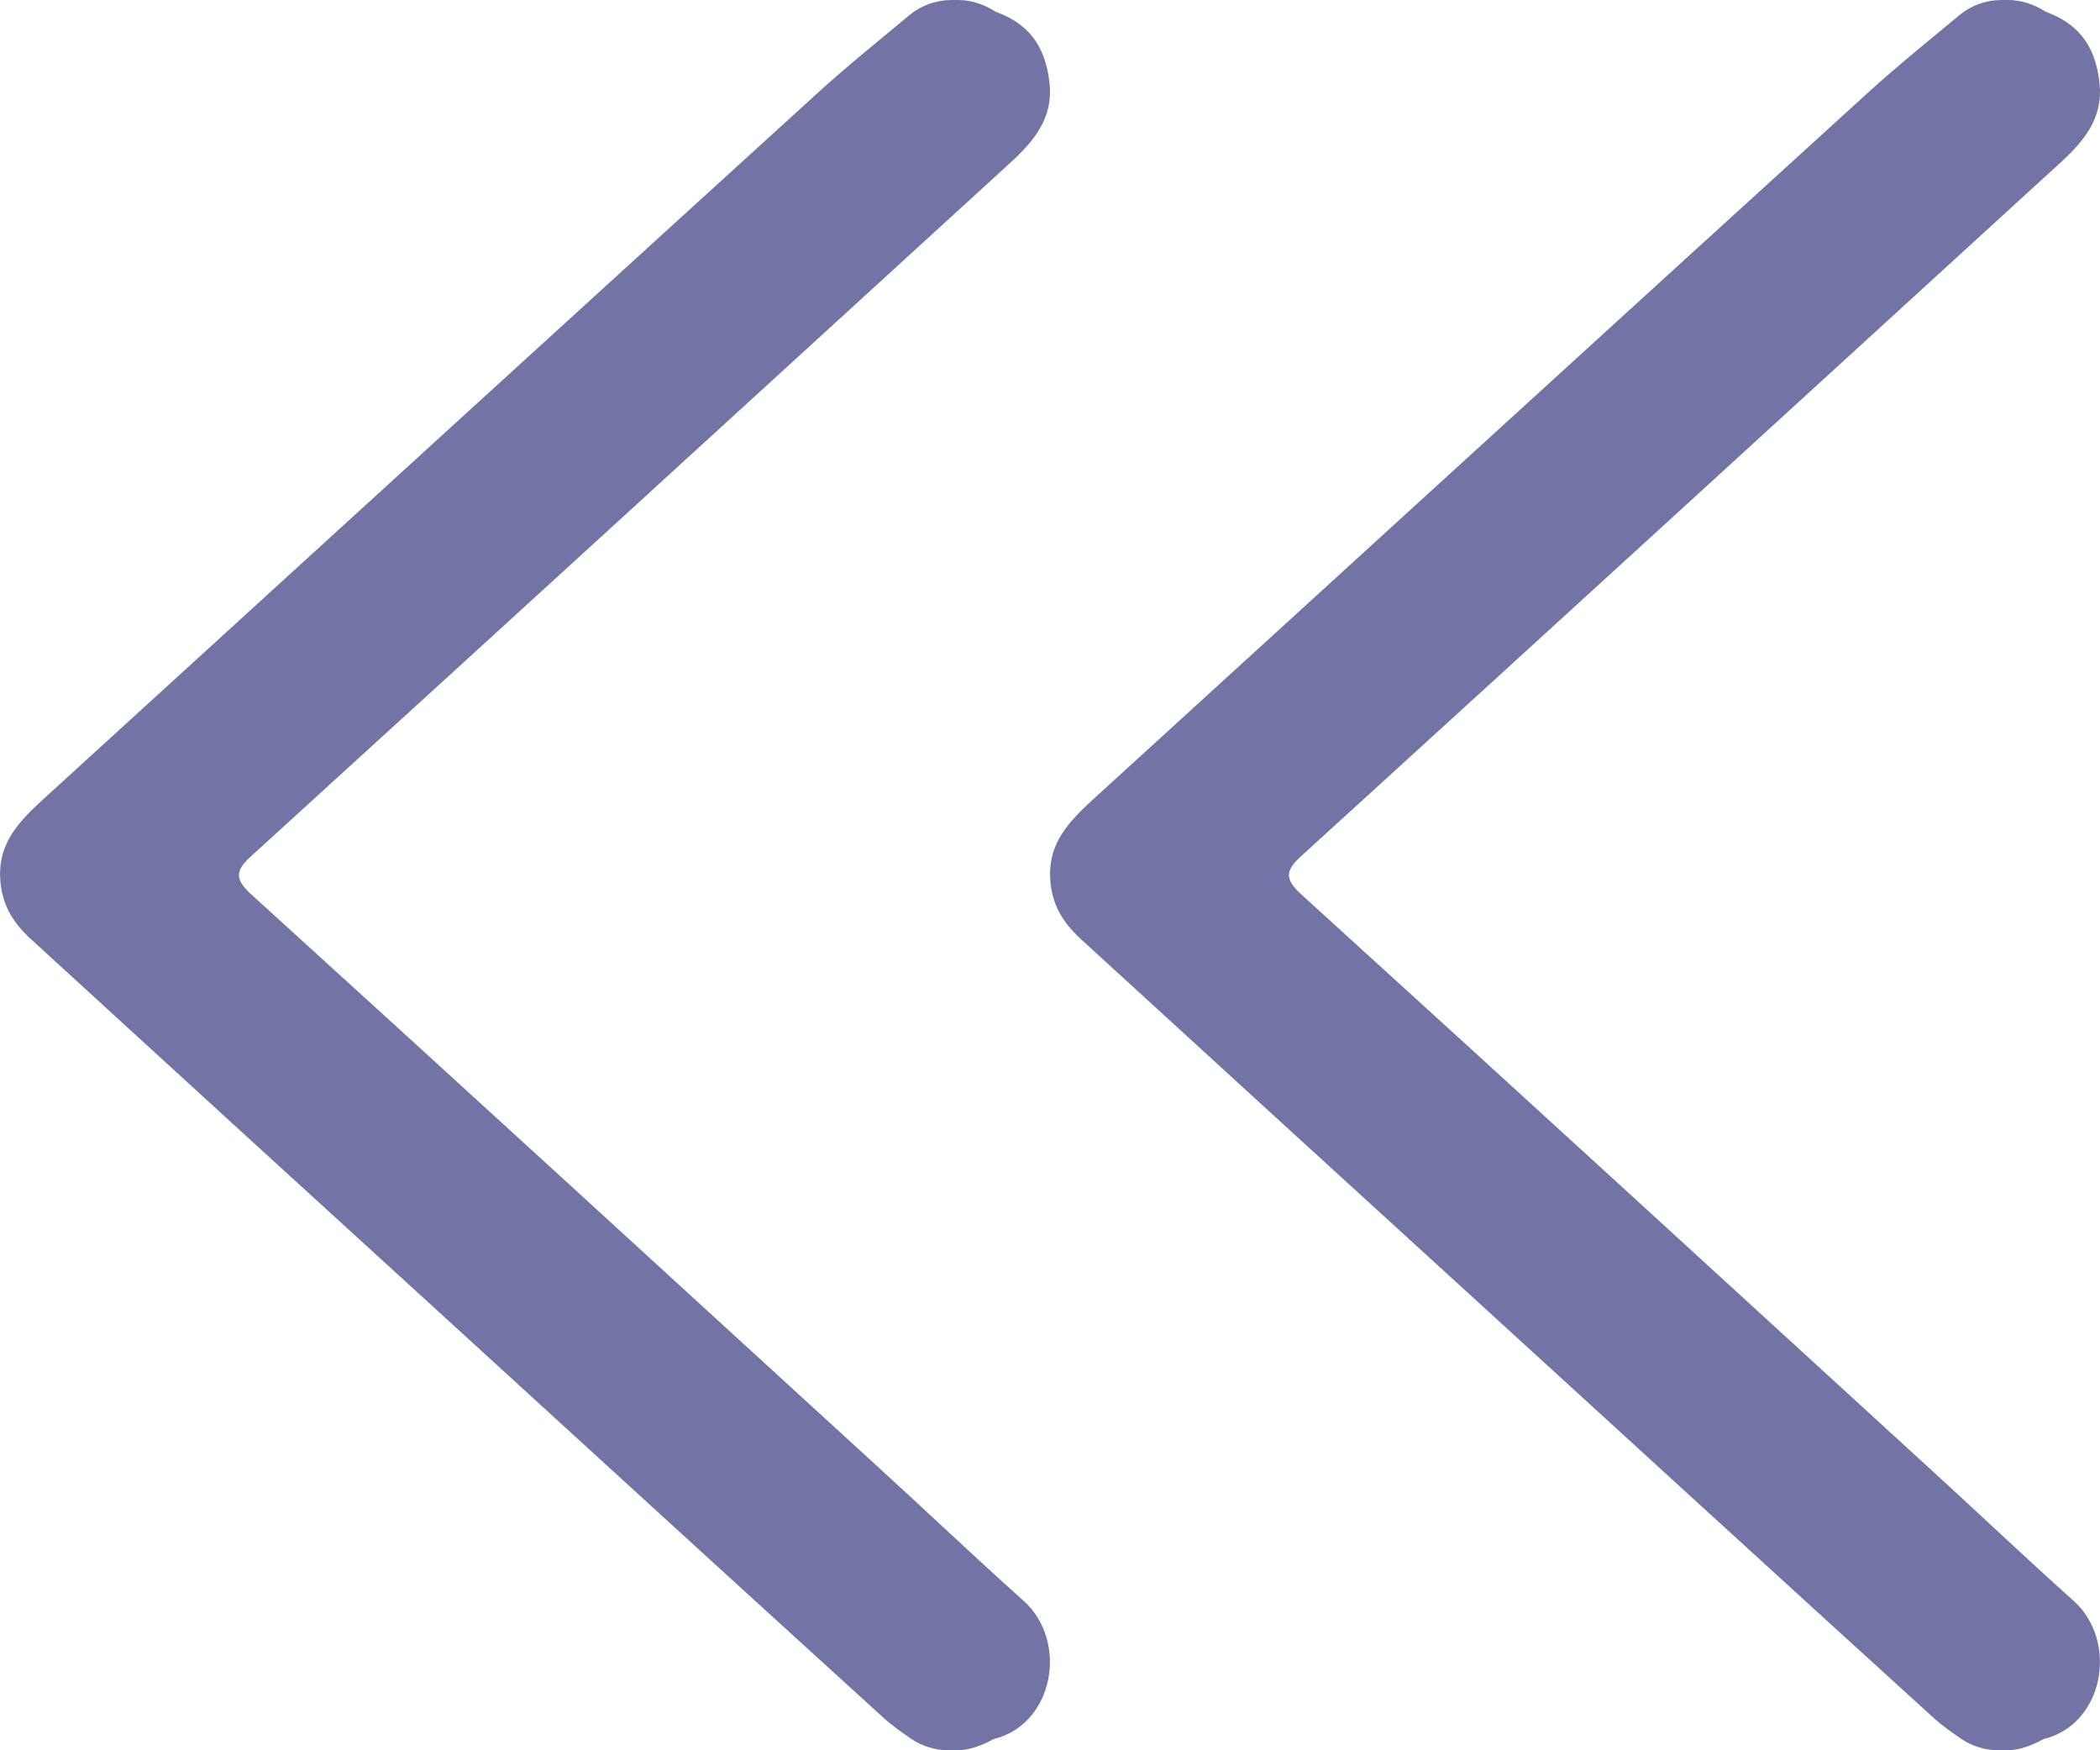<?xml version="1.0" encoding="UTF-8"?>
<svg width="12px" height="10px" viewBox="0 0 12 10" version="1.1" xmlns="http://www.w3.org/2000/svg" xmlns:xlink="http://www.w3.org/1999/xlink">
    <!-- Generator: Sketch 55.1 (78136) - https://sketchapp.com -->
    <title>icon-angle-double-left</title>
    <desc>Created with Sketch.</desc>
    <g id="Page-1" stroke="none" stroke-width="1" fill="none" fill-rule="evenodd">
        <g id="Desktop-HD-Copy-2" transform="translate(-577, -917)" fill="#7473A6">
            <g id="icon-angle-double-left" transform="translate(577, 917)">
                <path d="M6.534,10 C6.459,10 6.39,9.972 6.326,9.938 C6.323,9.936 6.321,9.936 6.319,9.935 C5.977,9.85 5.893,9.376 6.152,9.145 C6.437,8.89 6.713,8.627 6.995,8.37 C8.183,7.283 9.37,6.195 10.562,5.112 C10.66,5.023 10.658,4.975 10.561,4.888 C9.115,3.571 7.672,2.251 6.228,0.931 C6.092,0.807 5.983,0.676 6.002,0.481 C6.022,0.29 6.099,0.146 6.303,0.07 C6.307,0.069 6.311,0.067 6.315,0.064 C6.377,0.025 6.45,0 6.526,0 L6.562,0 C6.649,0 6.734,0.03 6.799,0.083 C6.978,0.232 7.16,0.378 7.331,0.534 C8.808,1.878 10.282,3.225 11.758,4.571 C11.893,4.695 12.009,4.818 11.999,5.015 C11.993,5.162 11.929,5.269 11.824,5.365 C11.059,6.066 10.293,6.765 9.527,7.464 C8.67,8.247 7.813,9.031 6.954,9.812 C6.905,9.857 6.848,9.897 6.791,9.936 C6.73,9.977 6.656,10 6.58,10 L6.534,10 Z" id="Page-1-Copy-2" transform="translate(9, 5) scale(-1, 1) translate(-9, -5) "></path>
                <path d="M0.534,10 C0.459,10 0.39,9.972 0.326,9.938 C0.323,9.936 0.321,9.936 0.319,9.935 C-0.023,9.85 -0.107,9.376 0.152,9.145 C0.437,8.89 0.713,8.627 0.995,8.37 C2.183,7.283 3.37,6.195 4.562,5.112 C4.66,5.023 4.658,4.975 4.561,4.888 C3.115,3.571 1.672,2.251 0.228,0.931 C0.092,0.807 -0.017,0.676 0.002,0.481 C0.022,0.29 0.099,0.146 0.303,0.07 C0.307,0.069 0.311,0.067 0.315,0.064 C0.377,0.025 0.45,0 0.526,0 L0.562,0 C0.649,0 0.734,0.03 0.799,0.083 C0.978,0.232 1.16,0.378 1.331,0.534 C2.808,1.878 4.282,3.225 5.758,4.571 C5.893,4.695 6.009,4.818 5.999,5.015 C5.993,5.162 5.929,5.269 5.824,5.365 C5.059,6.066 4.293,6.765 3.527,7.464 C2.67,8.247 1.813,9.031 0.954,9.812 C0.905,9.857 0.848,9.897 0.791,9.936 C0.73,9.977 0.656,10 0.58,10 L0.534,10 Z" id="Page-1-Copy-3" transform="translate(3, 5) scale(-1, 1) translate(-3, -5) "></path>
            </g>
        </g>
    </g>
</svg>